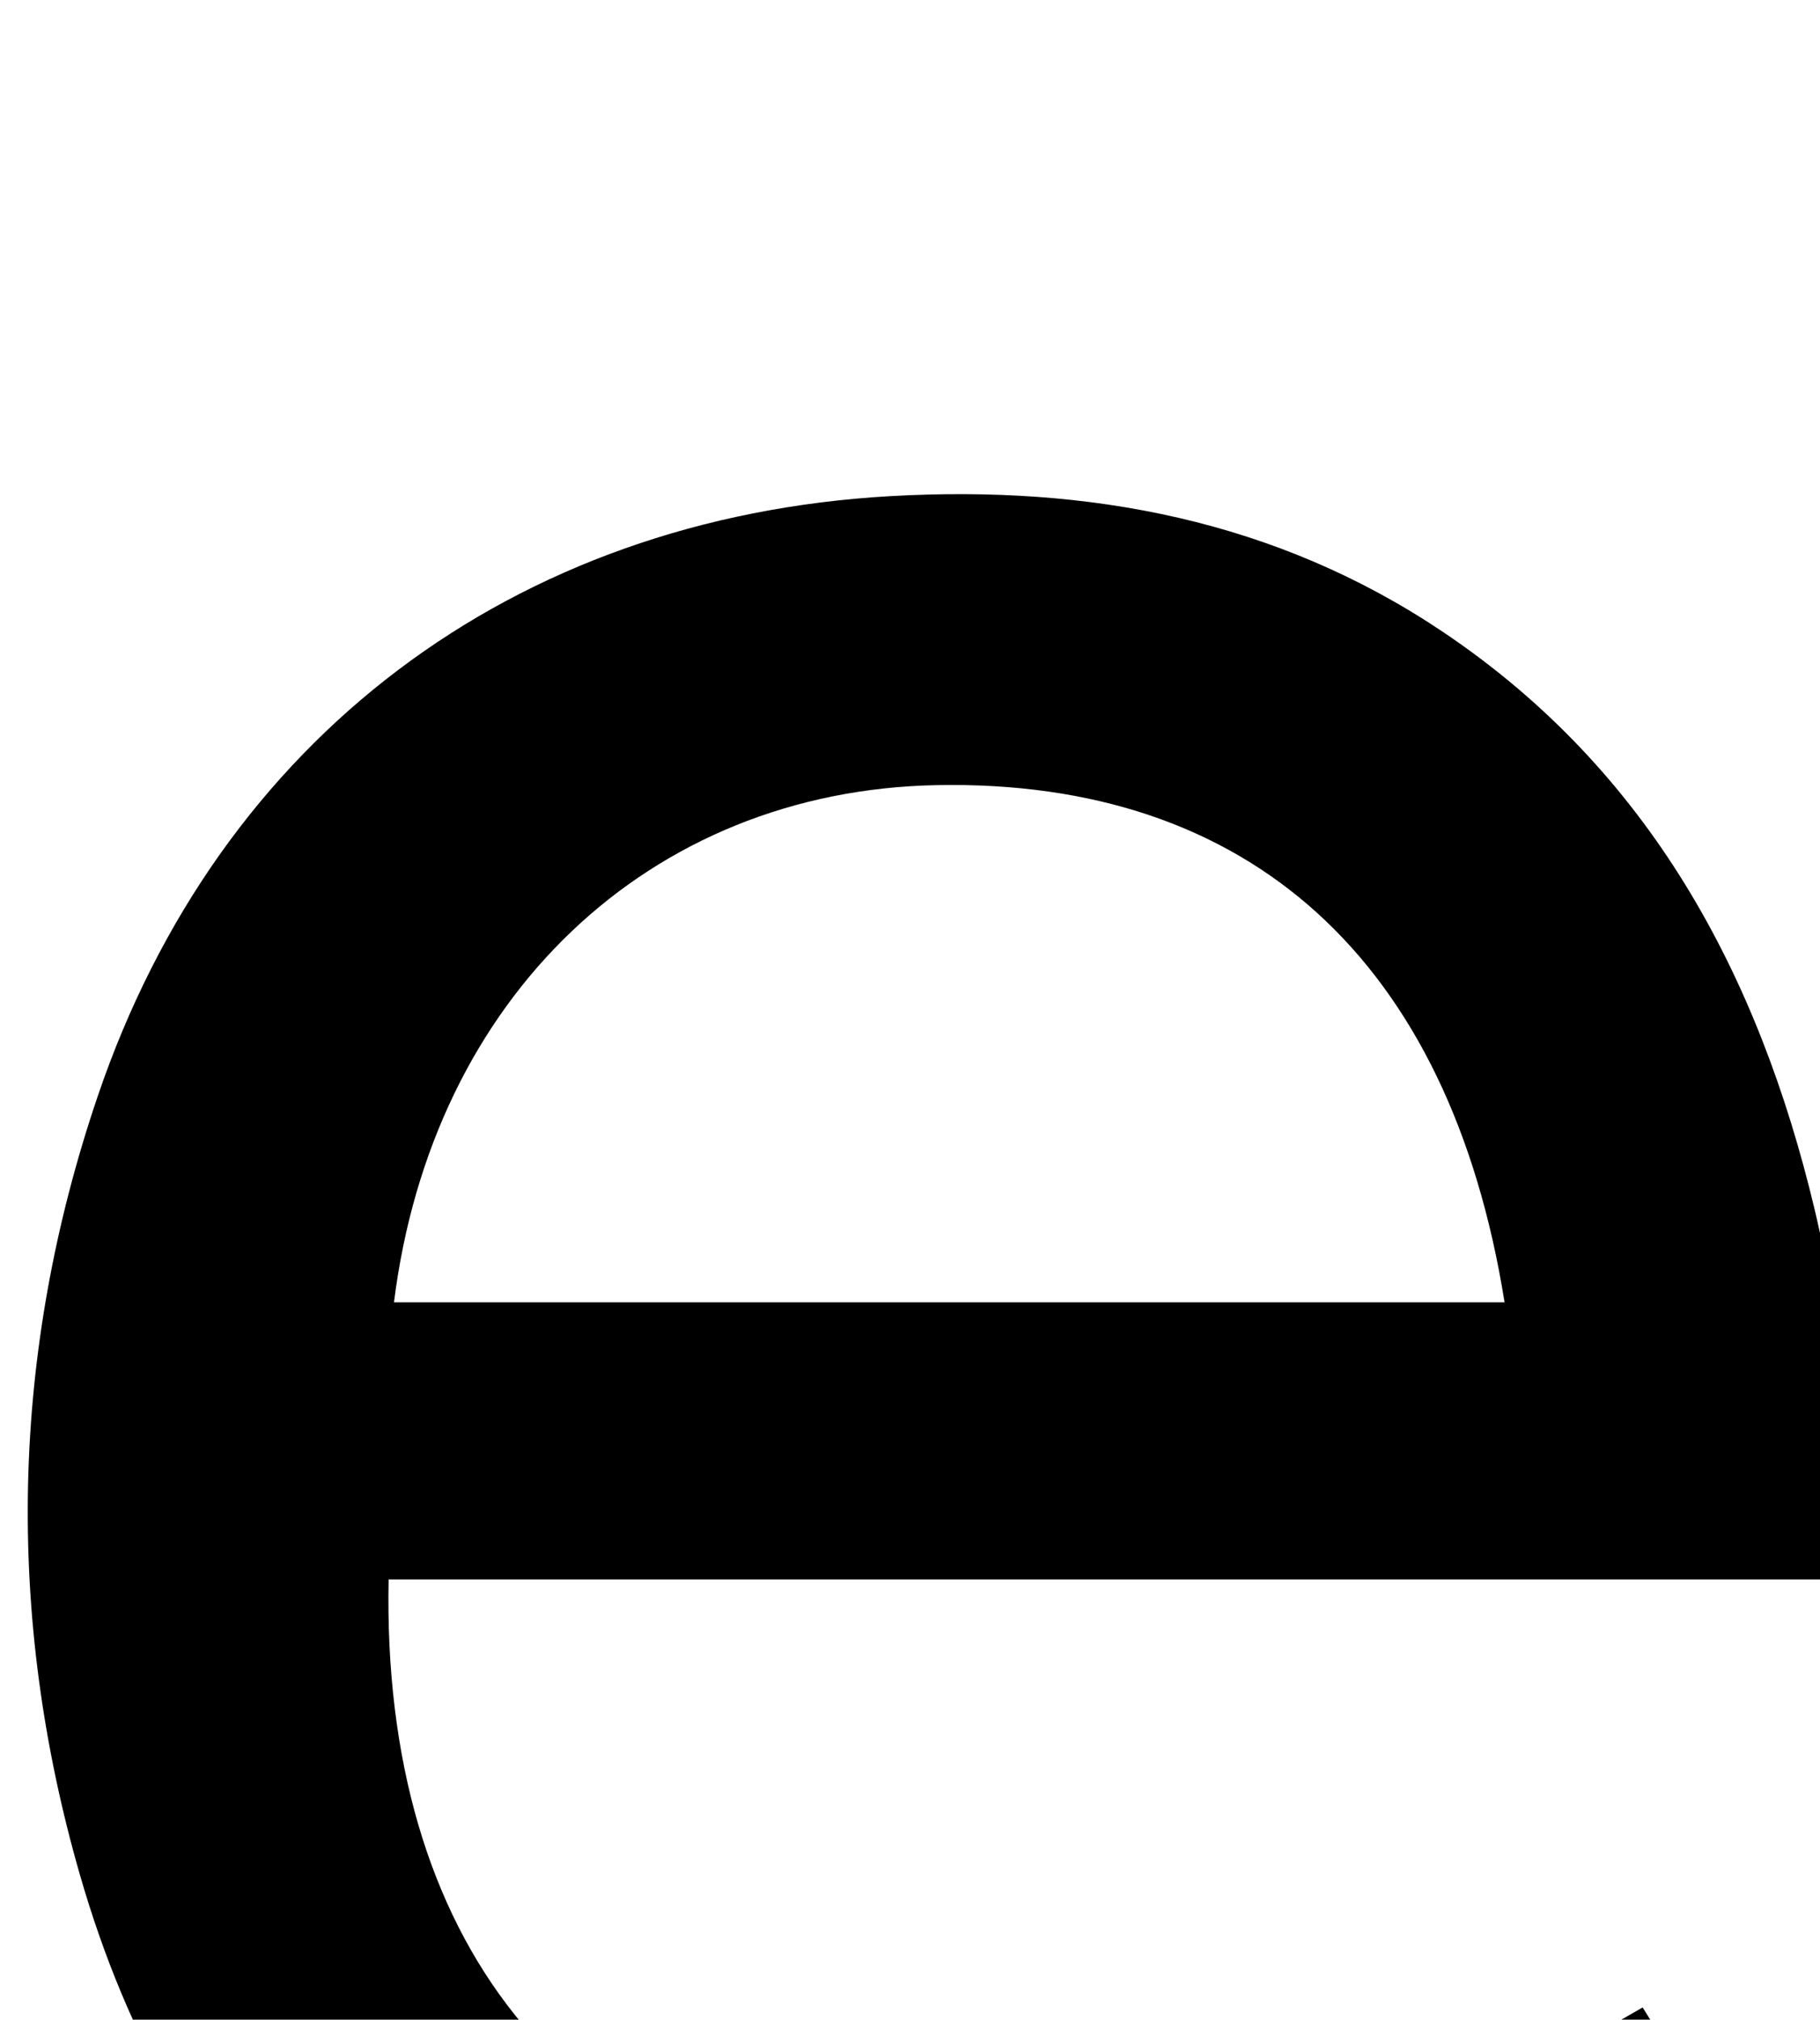 <?xml version="1.0" encoding="iso-8859-1"?>
<!-- Generator: Adobe Illustrator 25.2.1, SVG Export Plug-In . SVG Version: 6.00 Build 0)  -->
<svg version="1.1" xmlns="http://www.w3.org/2000/svg" xmlns:xlink="http://www.w3.org/1999/xlink" x="0px" y="0px"
	 viewBox="0 0 125.317 139.028" style="enable-background:new 0 0 125.317 139.028;" xml:space="preserve">
<g>
	<path d="M127.122,108.723c-33.862,0-67.119,0-100.364,0c-0.493,24.71,12.064,40.84,34.899,43.27
		c15.53,1.653,30.094-1.821,43.708-9.393c2.443-1.359,4.858-2.768,7.74-4.413c3.75,6.023,7.405,11.892,11.21,18.003
		c-8.06,5.454-16.431,9.368-25.36,12.054c-15.843,4.765-31.916,6.398-48.273,2.988c-23.606-4.921-38.607-19.297-45.195-42.228
		c-5.136-17.877-4.756-35.898,1.249-53.565c8.376-24.642,28.618-39.811,54.567-41.286c13.651-0.776,26.58,1.633,38.079,9.365
		c14.184,9.536,21.703,23.54,25.565,39.737C126.879,91.363,127.496,99.646,127.122,108.723z M27.128,89.65
		c25.717,0,51.067,0,76.47,0C99.831,66.088,86.022,53.627,64.48,54.047C44.713,54.432,29.752,68.601,27.128,89.65z"/>
</g>
</svg>
